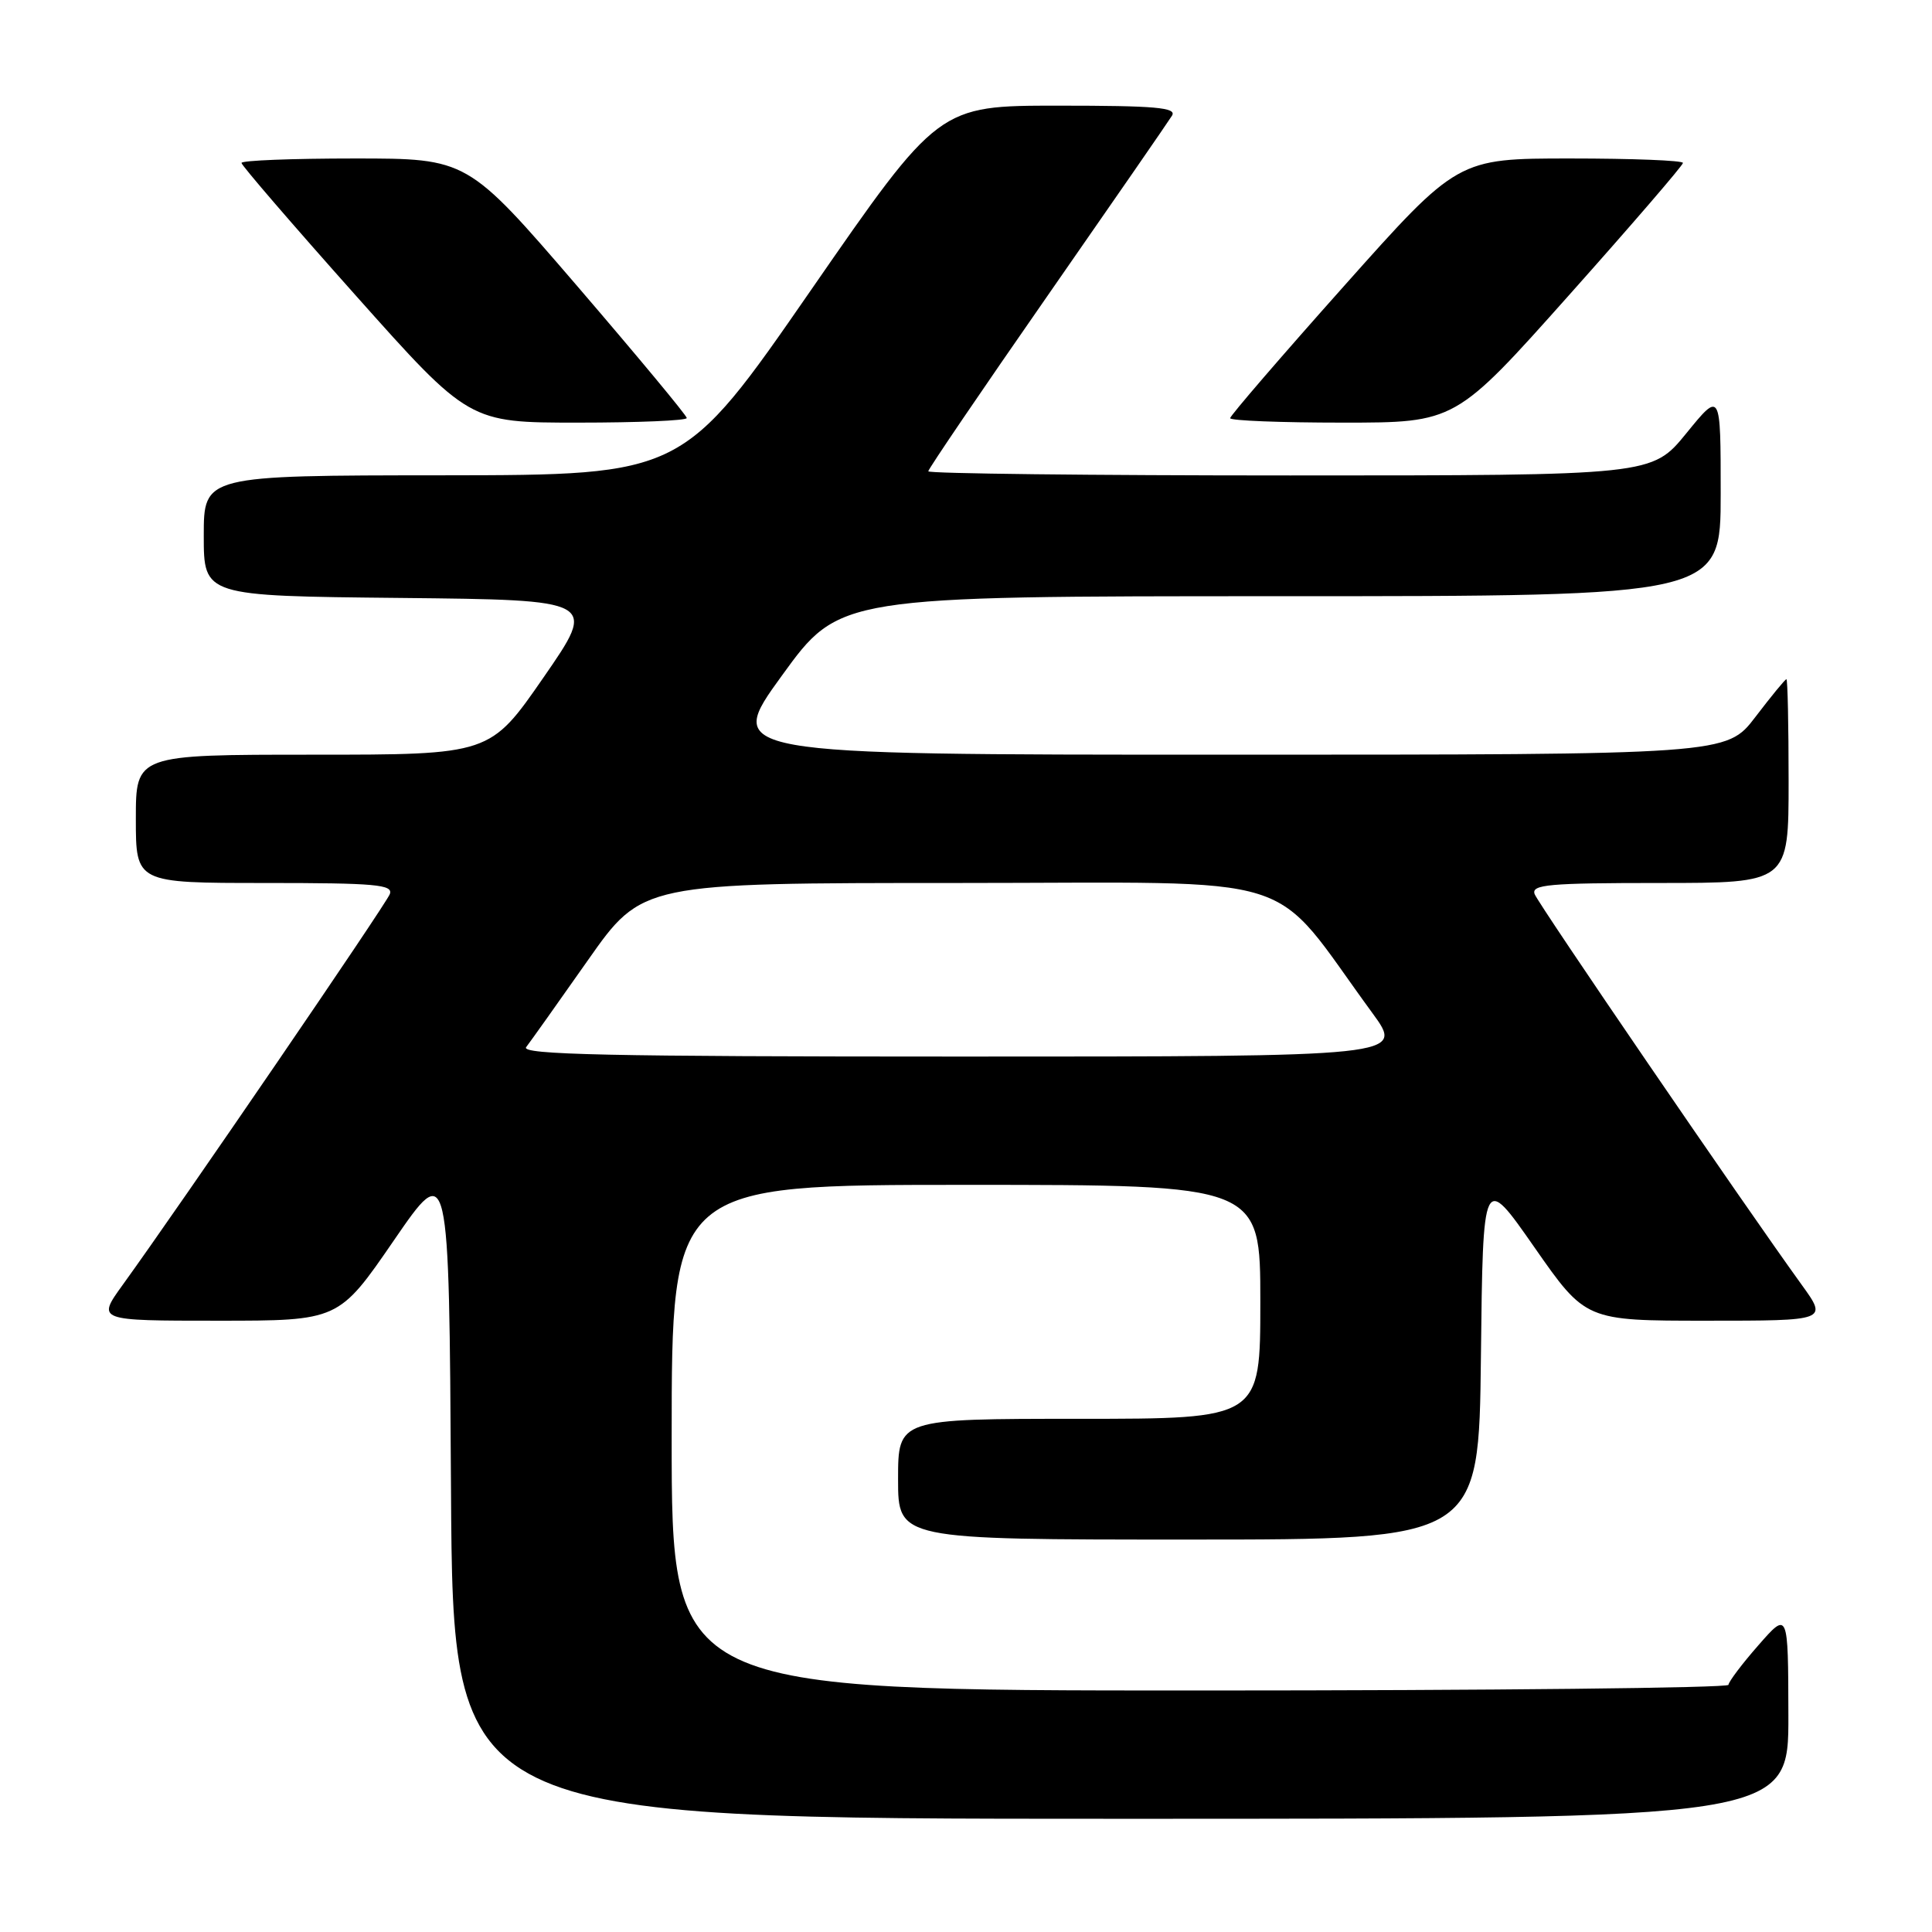 <?xml version="1.0" encoding="UTF-8" standalone="no"?>
<!DOCTYPE svg PUBLIC "-//W3C//DTD SVG 1.1//EN" "http://www.w3.org/Graphics/SVG/1.1/DTD/svg11.dtd" >
<svg xmlns="http://www.w3.org/2000/svg" xmlns:xlink="http://www.w3.org/1999/xlink" version="1.1" viewBox="0 0 256 256">
 <g >
 <path fill="currentColor"
d=" M 236.97 227.25 C 236.94 213.50 236.94 213.50 233.00 218.00 C 230.83 220.47 229.05 222.84 229.03 223.25 C 229.01 223.66 197.50 224.00 159.00 224.00 C 89.00 224.00 89.00 224.00 89.00 190.50 C 89.00 157.00 89.00 157.00 128.00 157.00 C 167.00 157.00 167.00 157.00 167.00 172.50 C 167.00 188.00 167.00 188.00 143.00 188.00 C 119.00 188.00 119.00 188.00 119.00 196.00 C 119.00 204.00 119.00 204.00 157.48 204.00 C 195.96 204.00 195.96 204.00 196.23 179.75 C 196.50 155.50 196.50 155.50 203.30 165.25 C 210.10 175.00 210.10 175.00 226.13 175.00 C 242.17 175.00 242.17 175.00 238.74 170.25 C 231.01 159.55 203.88 119.86 203.35 118.48 C 202.87 117.21 205.19 117.00 219.89 117.00 C 237.00 117.00 237.00 117.00 237.00 103.50 C 237.00 96.08 236.87 90.00 236.71 90.00 C 236.54 90.00 234.70 92.25 232.60 95.00 C 228.78 100.00 228.78 100.00 162.39 100.00 C 96.00 100.00 96.00 100.00 103.62 89.50 C 111.23 79.00 111.23 79.00 169.62 79.00 C 228.00 79.00 228.00 79.00 228.00 65.41 C 228.00 51.82 228.00 51.82 223.45 57.41 C 218.89 63.00 218.89 63.00 170.95 63.00 C 144.58 63.00 123.00 62.75 123.00 62.45 C 123.00 62.15 130.09 51.72 138.75 39.27 C 147.41 26.82 154.86 16.04 155.30 15.32 C 155.95 14.25 153.10 14.00 140.23 14.00 C 124.37 14.00 124.37 14.00 107.43 38.48 C 90.50 62.95 90.50 62.95 58.75 62.98 C 27.00 63.00 27.00 63.00 27.00 70.98 C 27.00 78.97 27.00 78.97 53.06 79.23 C 79.12 79.50 79.12 79.50 72.03 89.75 C 64.94 100.00 64.94 100.00 41.47 100.00 C 18.00 100.00 18.00 100.00 18.00 108.50 C 18.00 117.00 18.00 117.00 35.11 117.00 C 49.81 117.00 52.13 117.21 51.65 118.48 C 51.12 119.86 23.99 159.55 16.26 170.25 C 12.83 175.00 12.83 175.00 28.86 175.00 C 44.88 175.00 44.88 175.00 52.19 164.36 C 59.50 153.72 59.50 153.72 59.76 197.36 C 60.02 241.00 60.02 241.00 148.51 241.00 C 237.00 241.00 237.00 241.00 236.97 227.25 Z  M 91.00 55.39 C 91.00 55.06 84.46 47.19 76.47 37.89 C 61.93 21.00 61.93 21.00 46.97 21.00 C 38.74 21.00 32.00 21.26 32.00 21.59 C 32.00 21.91 38.78 29.78 47.08 39.09 C 62.15 56.00 62.15 56.00 76.58 56.00 C 84.51 56.00 91.00 55.73 91.00 55.39 Z  M 207.92 39.09 C 216.22 29.78 223.00 21.91 223.00 21.59 C 223.00 21.26 216.28 21.00 208.08 21.00 C 193.15 21.00 193.15 21.00 178.08 37.91 C 169.78 47.22 163.00 55.09 163.00 55.41 C 163.00 55.74 169.72 56.00 177.92 56.00 C 192.85 56.00 192.85 56.00 207.92 39.09 Z  M 69.72 138.75 C 70.25 138.06 73.93 132.89 77.89 127.25 C 85.09 117.00 85.09 117.00 126.99 117.00 C 173.76 117.00 167.88 115.15 181.86 134.25 C 186.06 140.00 186.06 140.00 127.41 140.00 C 80.64 140.00 68.95 139.75 69.72 138.75 Z "/>
</g>
</svg>